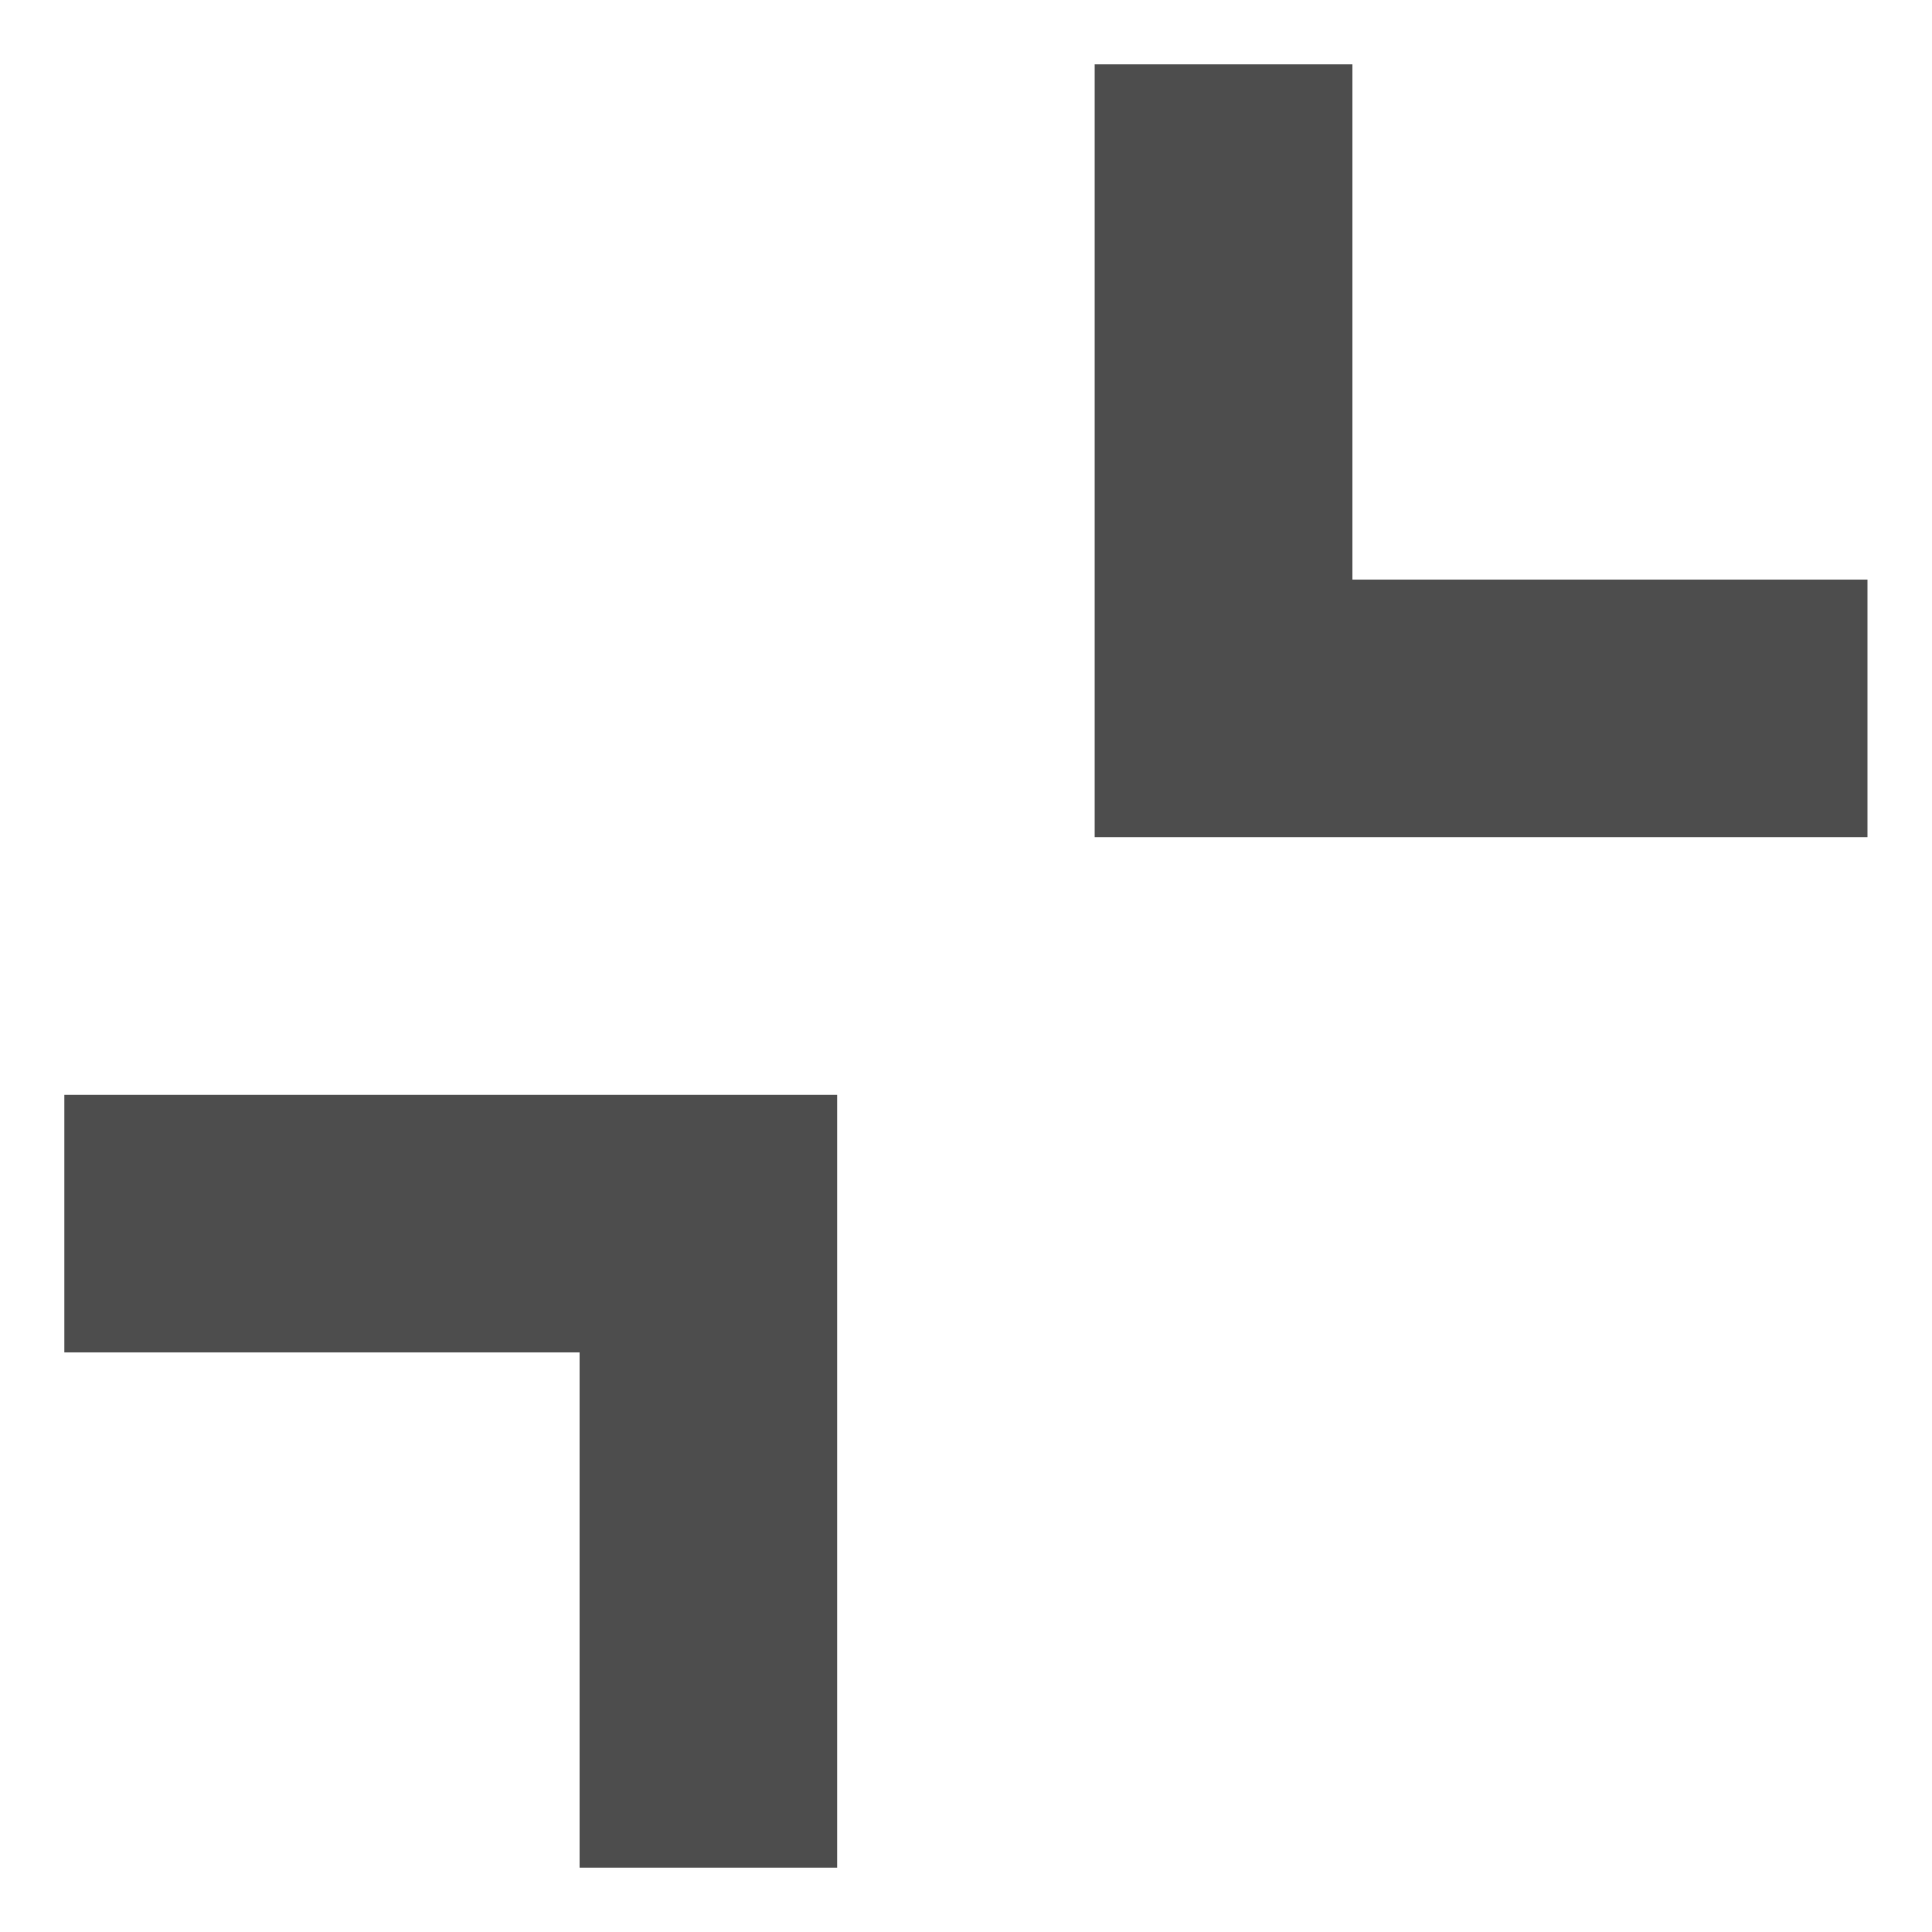 <svg width="10" height="10" viewBox="0 0 10 10" fill="none" xmlns="http://www.w3.org/2000/svg">
<path d="M4.333 5.667V9.667H3V7H0.333V5.667H4.333ZM7 0.333V3H9.666V4.333H5.666V0.333H7Z" fill="#333333" fill-opacity="0.87"/>
</svg>
